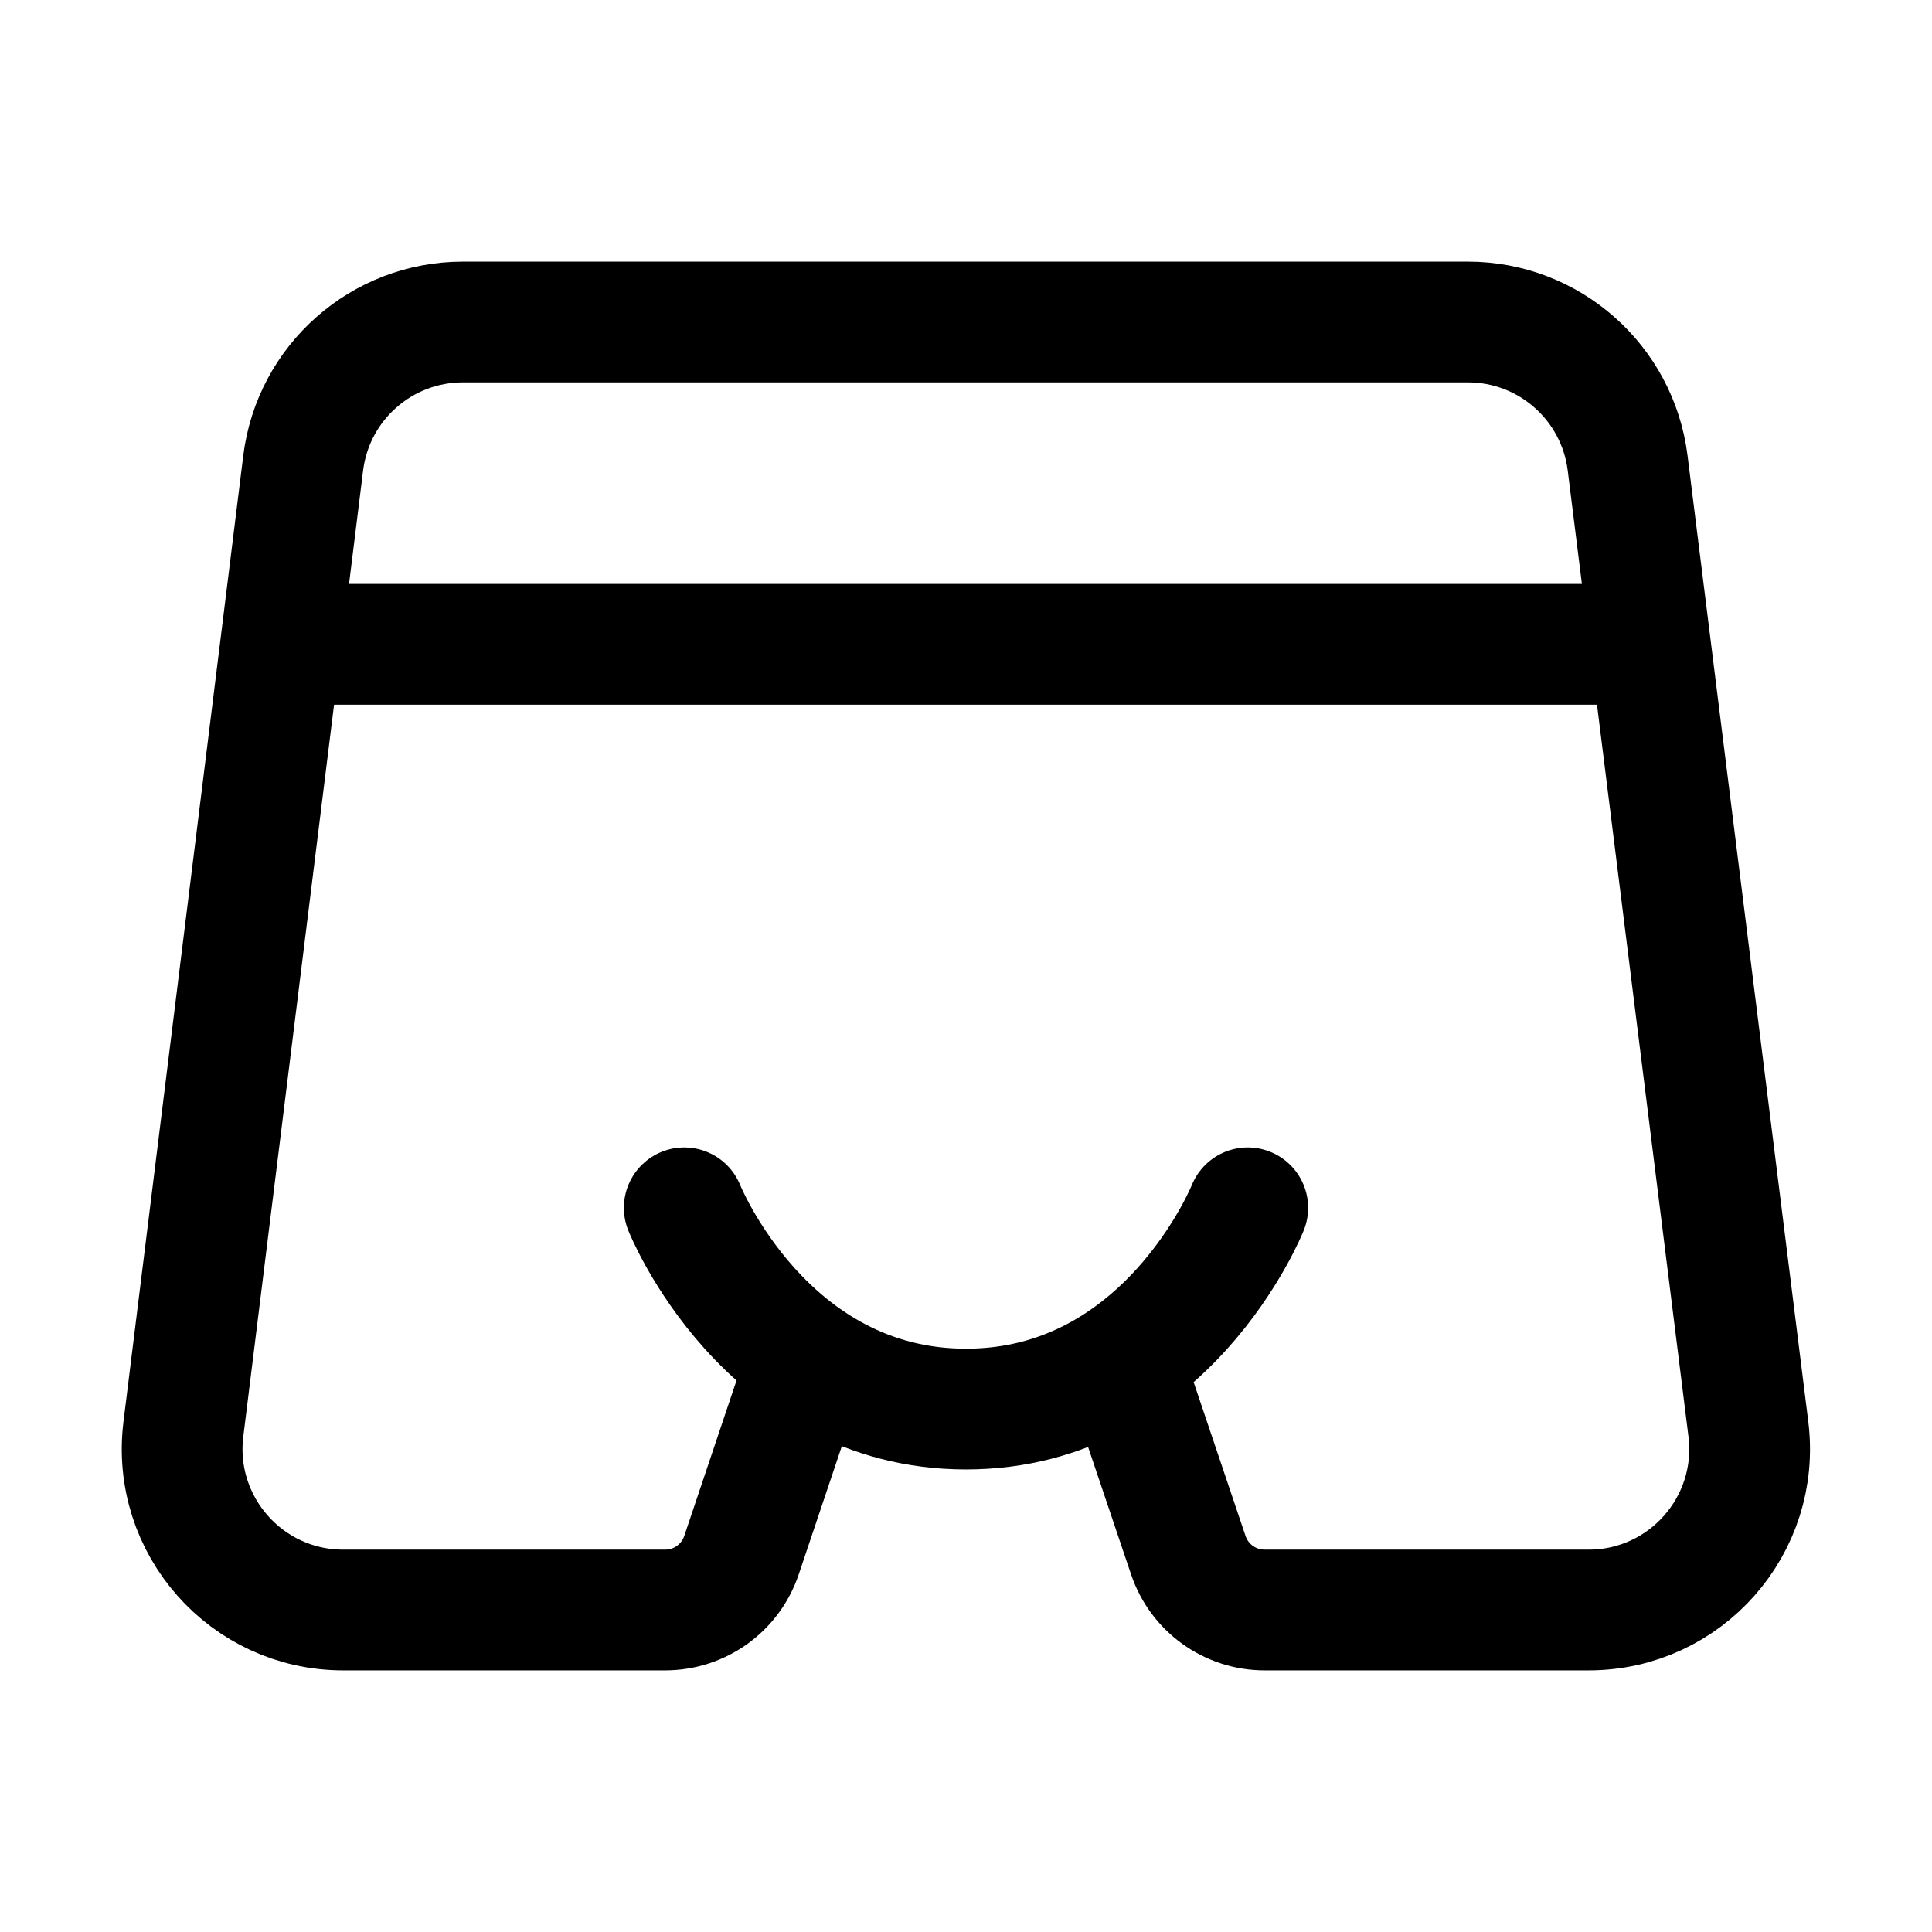 <svg width="24" height="24" viewBox="0 0 24 24" fill="none" xmlns="http://www.w3.org/2000/svg">
    <path d="M8.5 15.004C8.5 15.004 9.5 17.504 12 17.504C14.5 17.504 15.5 15.004 15.5 15.004" stroke="currentColor" stroke-width="1.5" stroke-linecap="round" stroke-linejoin="round"/>
    <path d="M4 8.004H20" stroke="currentColor" stroke-width="1.5" stroke-linecap="round" stroke-linejoin="round"/>
    <path d="M13.999 17.059L14.762 19.32C14.899 19.726 15.28 20 15.709 20H19.735C20.938 20 21.868 18.946 21.719 17.752L20.219 5.752C20.094 4.751 19.243 4 18.235 4H5.751C4.741 4 3.89 4.752 3.766 5.754L2.278 17.754C2.131 18.947 3.061 20 4.263 20H8.263C8.693 20 9.074 19.726 9.211 19.319L10.011 16.939" stroke="currentColor" stroke-width="1.5" stroke-linecap="round" stroke-linejoin="round"/>
</svg>

